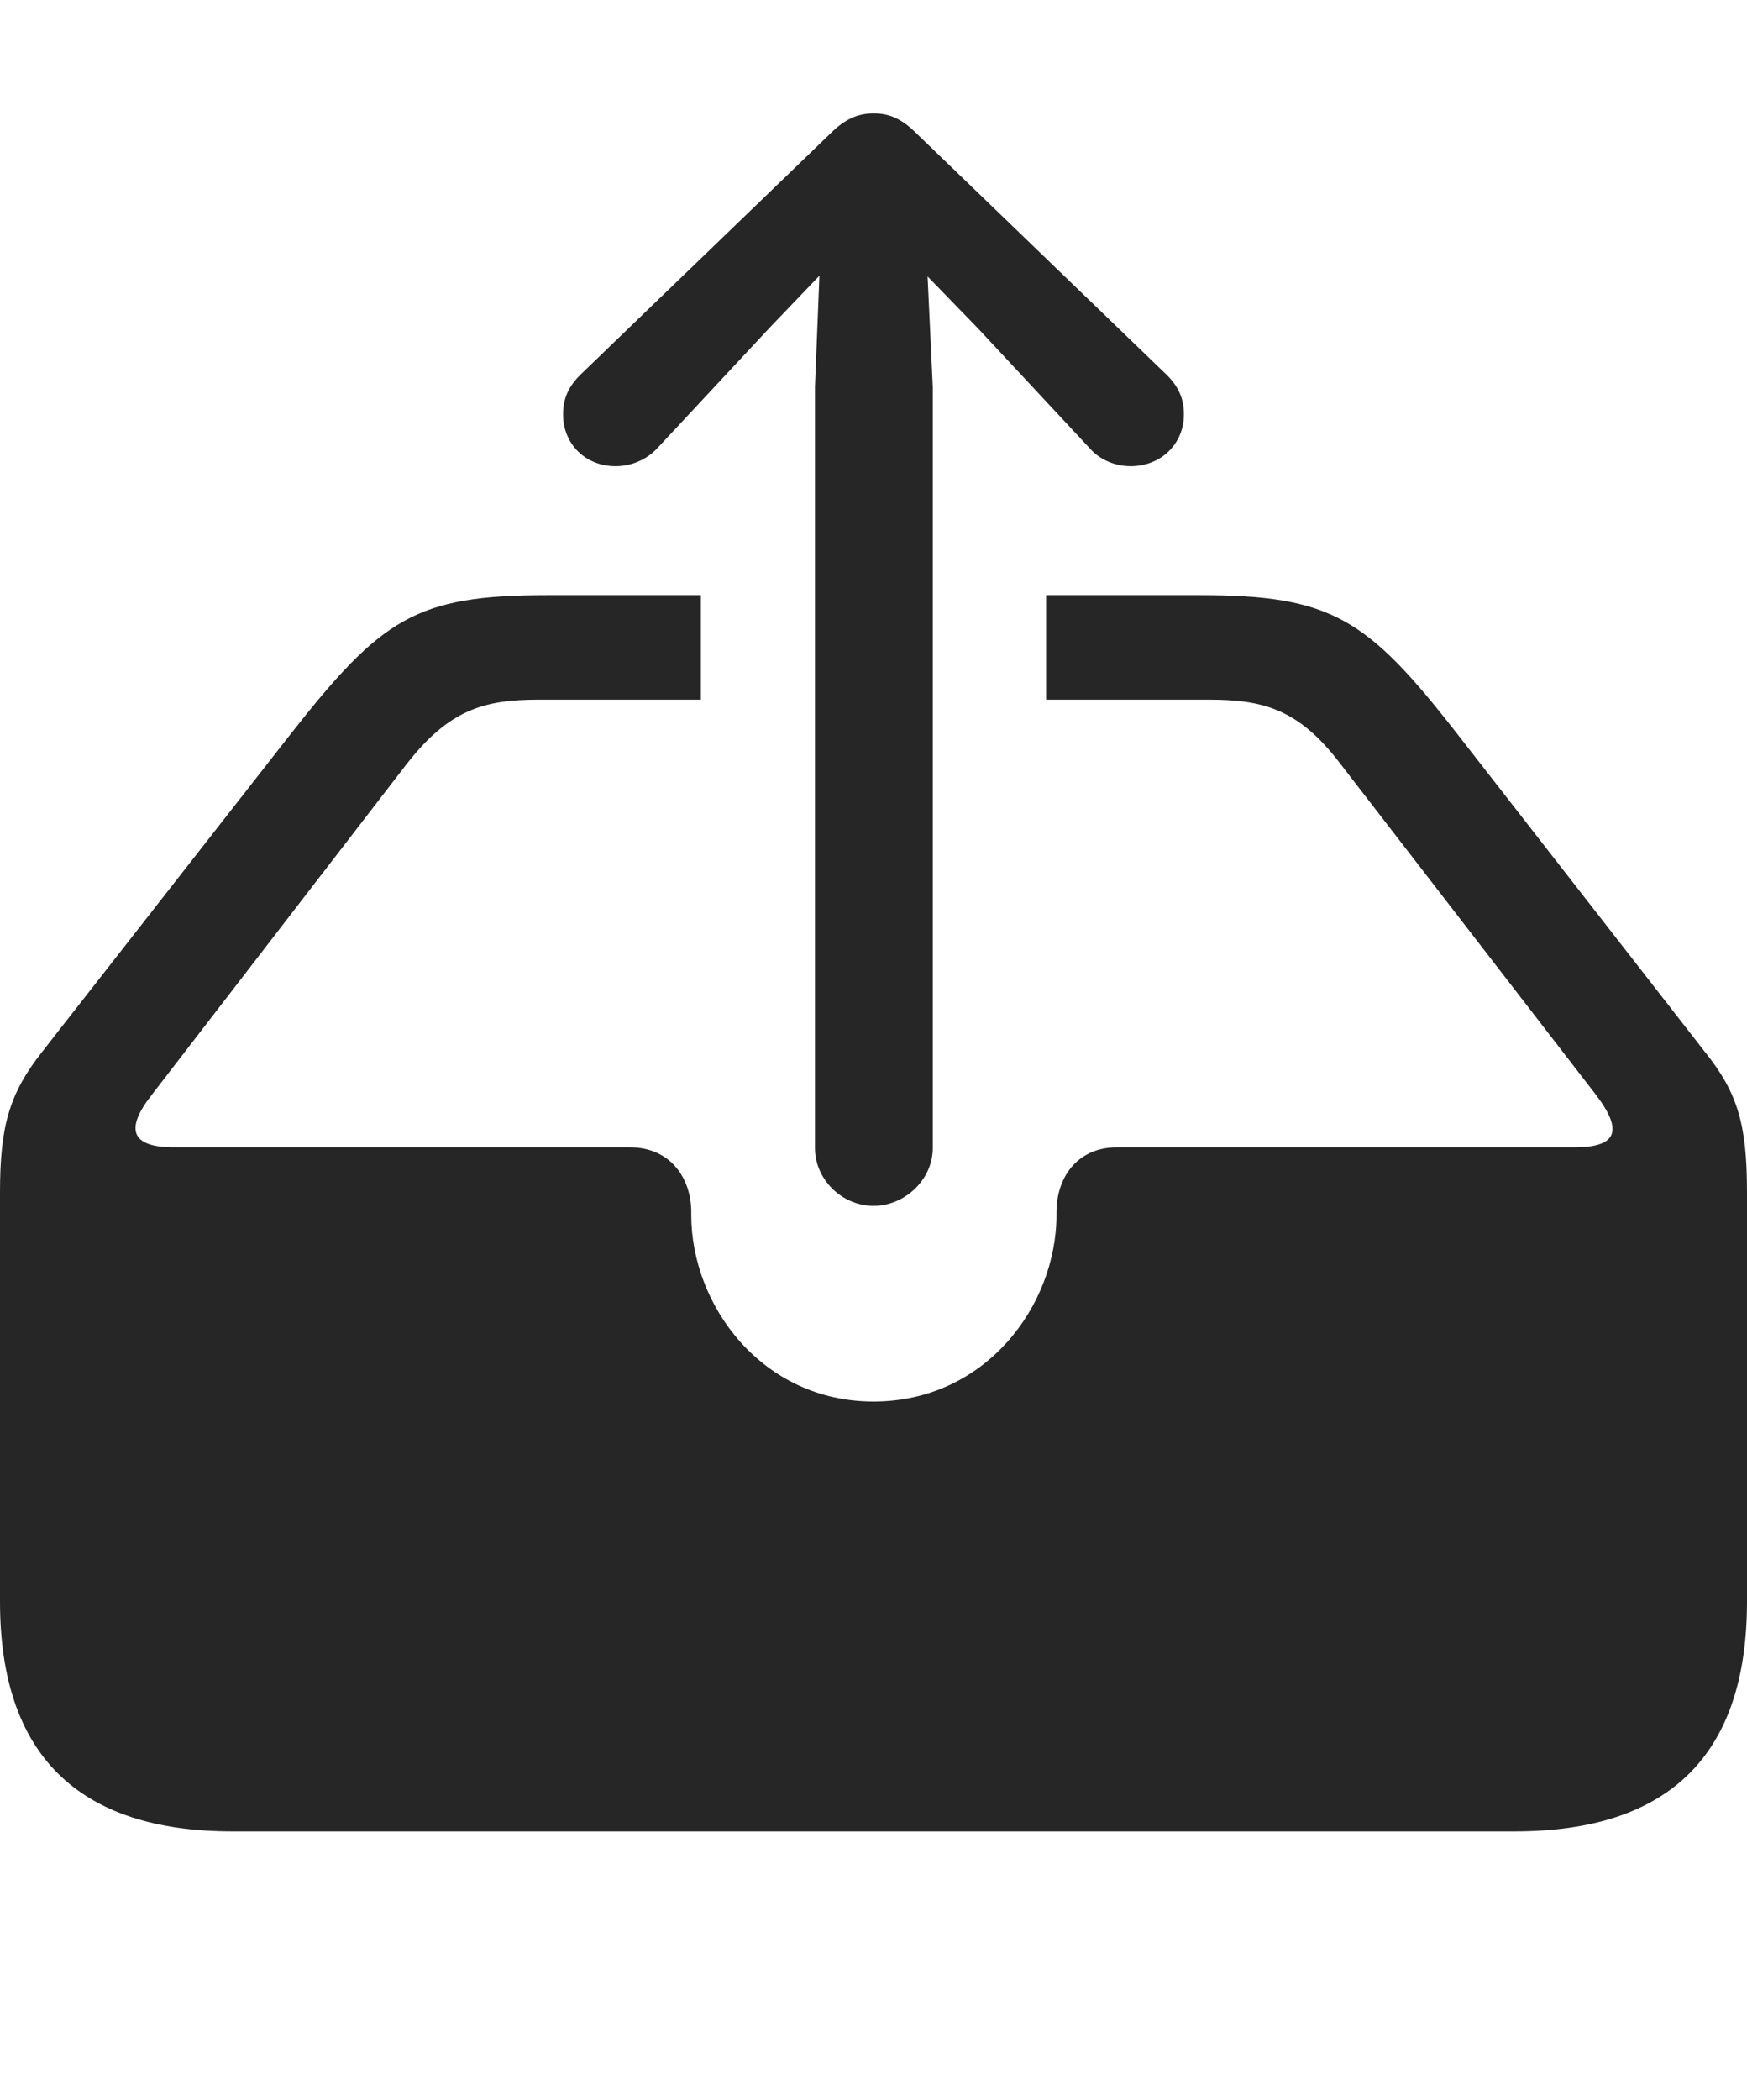 <?xml version="1.0" encoding="UTF-8"?>
<!--Generator: Apple Native CoreSVG 232.5-->
<!DOCTYPE svg
PUBLIC "-//W3C//DTD SVG 1.1//EN"
       "http://www.w3.org/Graphics/SVG/1.1/DTD/svg11.dtd">
<svg version="1.1" xmlns="http://www.w3.org/2000/svg" xmlns:xlink="http://www.w3.org/1999/xlink" width="115.137" height="138.33">
 <g>
  <rect height="138.33" opacity="0" width="115.137" x="0" y="0"/>
  <path d="M95.996 48.291L112.354 69.287C114.551 72.022 115.137 74.121 115.137 78.564L115.137 105.518C115.137 115.576 110.059 120.654 99.805 120.654L15.332 120.654C5.127 120.654 0 115.576 0 105.518L0 78.564C0 74.121 0.635 72.022 2.783 69.287L19.092 48.438C25.146 40.723 27.393 39.209 36.084 39.209L46.191 39.209L46.191 46.094L35.498 46.094C31.934 46.094 29.59 46.728 26.758 50.391L10.01 72.119C8.203 74.414 8.643 75.586 11.475 75.586L41.504 75.586C44.238 75.586 45.557 77.686 45.557 79.834L45.557 80.029C45.557 86.035 50.244 92.334 57.568 92.334C64.941 92.334 69.629 86.035 69.629 80.029L69.629 79.834C69.629 77.686 70.898 75.586 73.633 75.586L103.76 75.586C106.445 75.586 107.08 74.609 105.176 72.119L88.281 50.244C85.547 46.68 83.203 46.094 79.639 46.094L68.945 46.094L68.945 39.209L79.053 39.209C87.744 39.209 90.088 40.723 95.996 48.291Z" fill="#000000" fill-opacity="0.85"/>
  <path d="M57.568 79.443C59.668 79.443 61.475 77.686 61.475 75.635L61.475 25.488L61.133 18.213L64.453 21.631L71.826 29.541C72.51 30.322 73.535 30.713 74.512 30.713C76.514 30.713 78.027 29.248 78.027 27.295C78.027 26.221 77.637 25.439 76.904 24.707L60.4 8.789C59.424 7.812 58.594 7.471 57.568 7.471C56.592 7.471 55.713 7.812 54.736 8.789L38.232 24.707C37.5 25.439 37.109 26.221 37.109 27.295C37.109 29.248 38.574 30.713 40.576 30.713C41.553 30.713 42.578 30.322 43.31 29.541L50.684 21.631L54.004 18.164L53.711 25.488L53.711 75.635C53.711 77.686 55.469 79.443 57.568 79.443Z" fill="#000000" fill-opacity="0.85"/>
 </g>
</svg>
